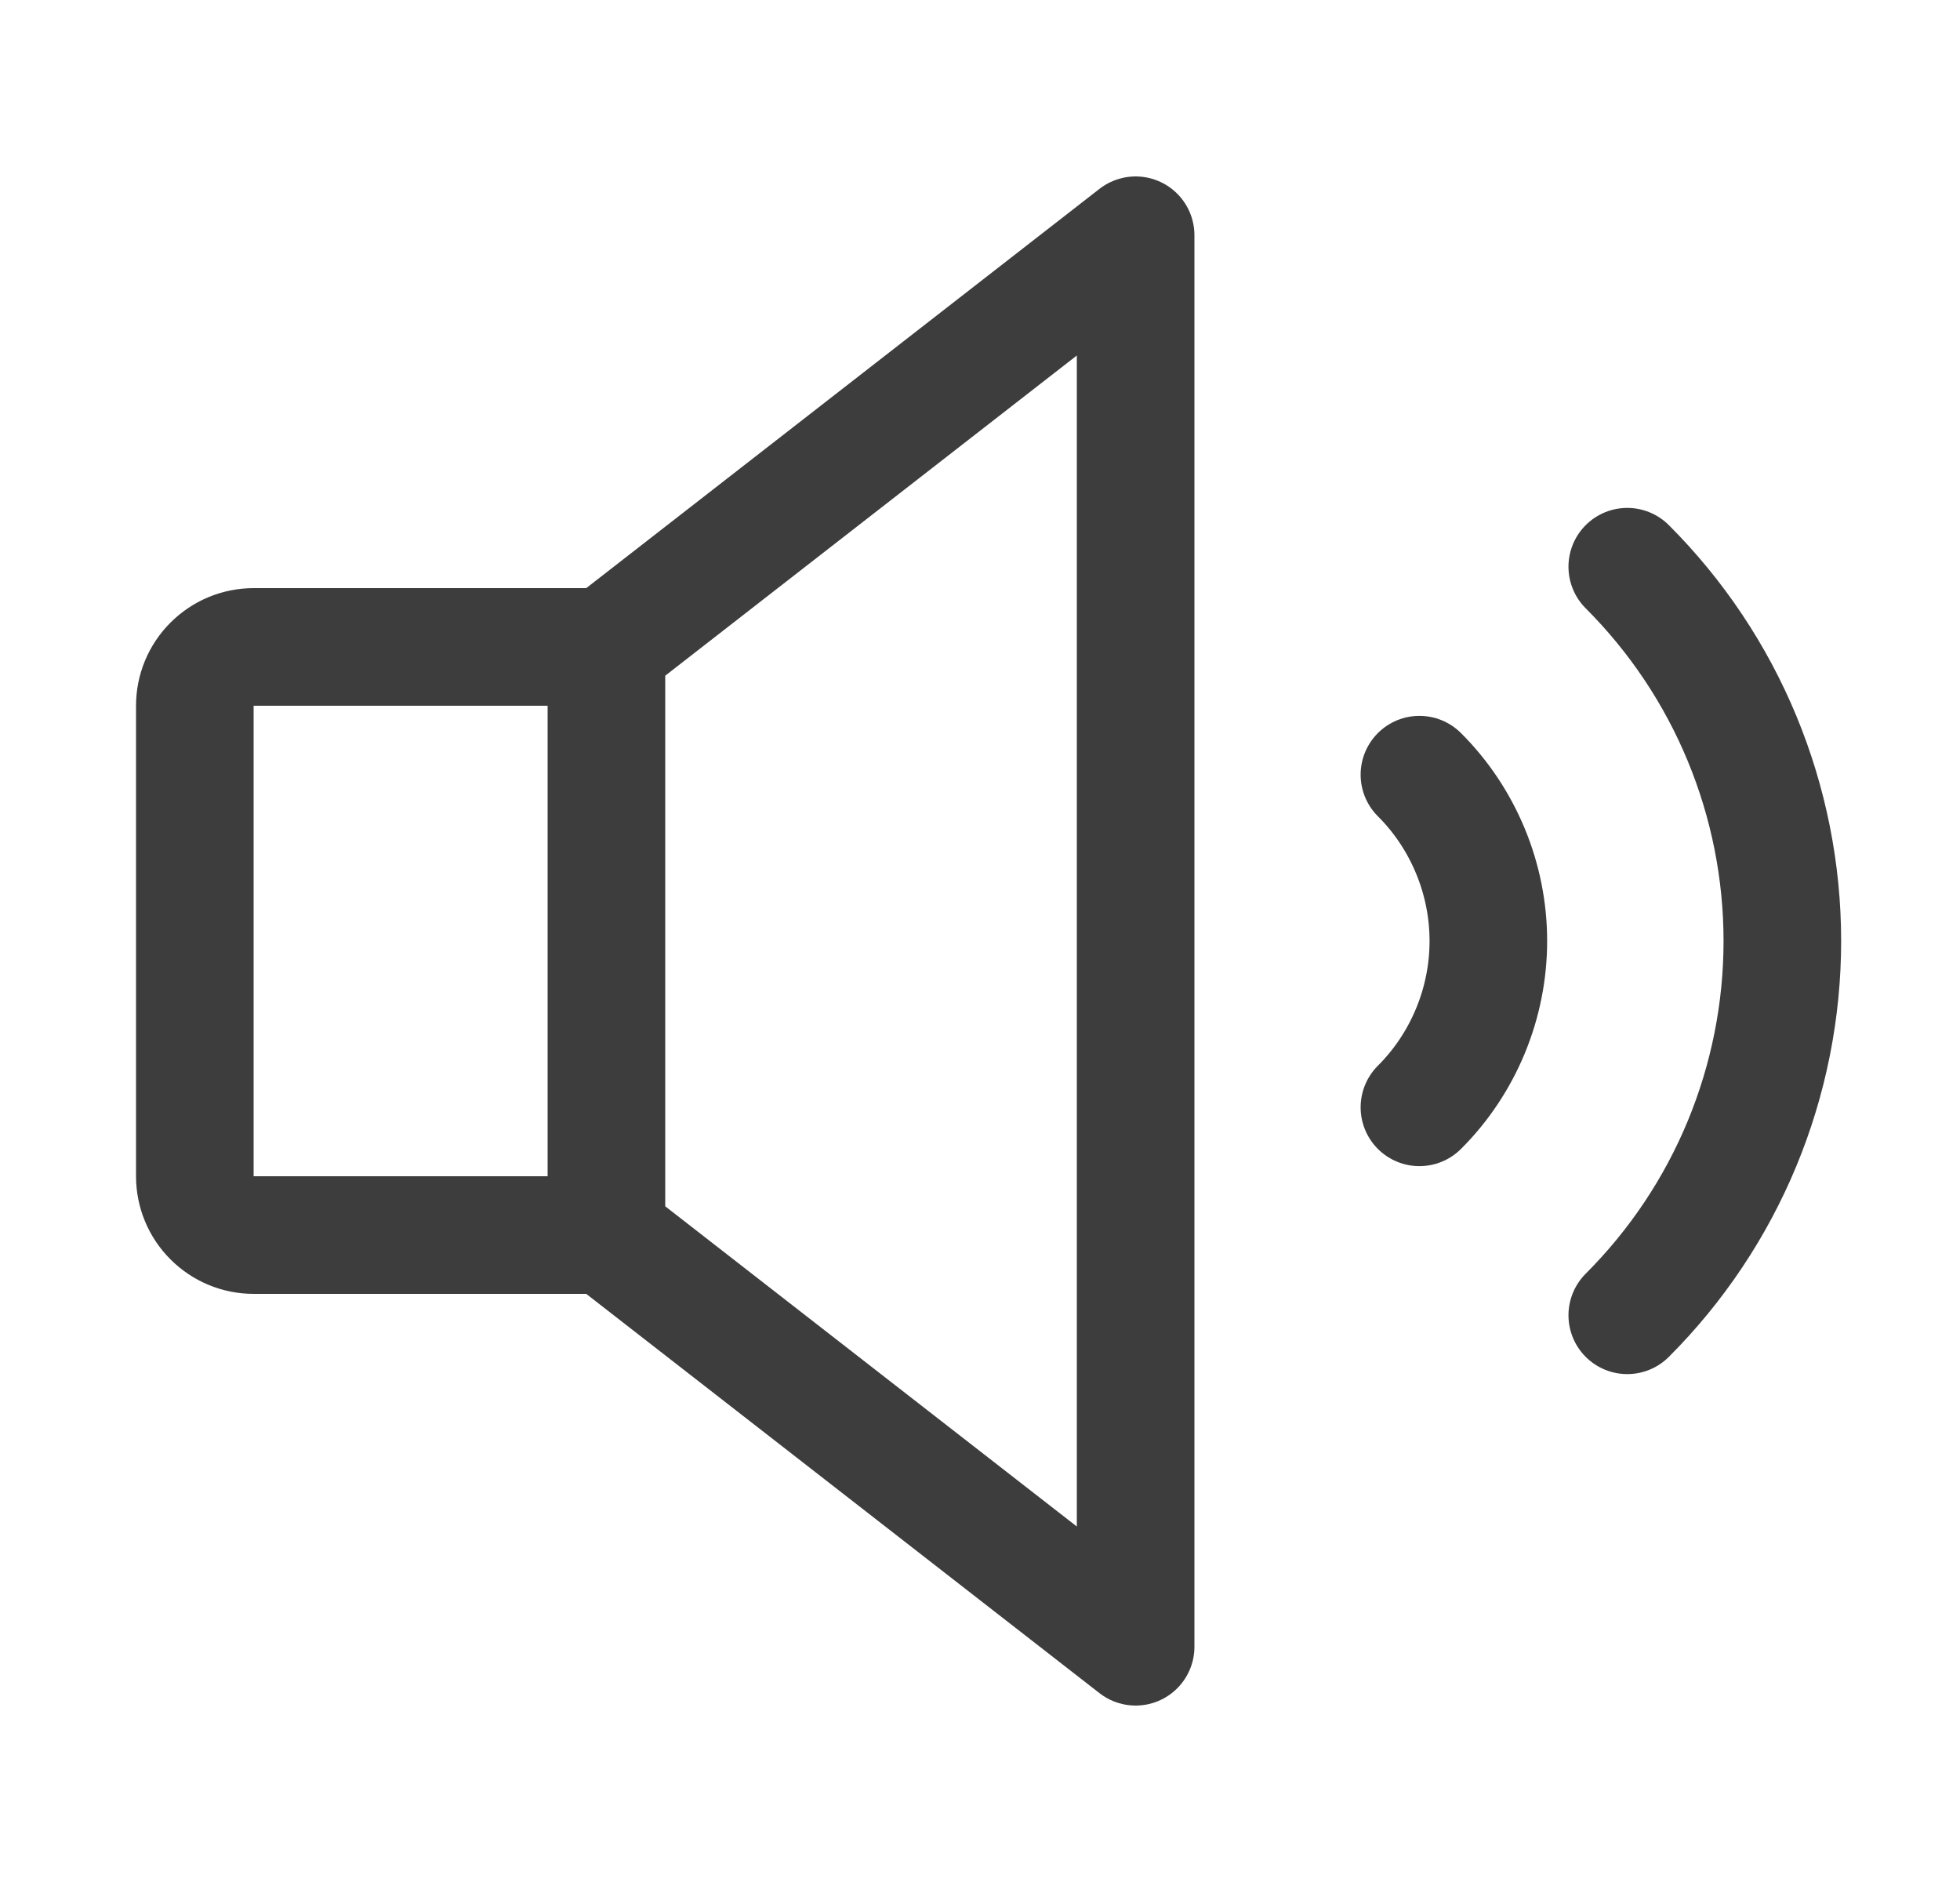 <svg width="25" height="24" viewBox="0 0 25 24" fill="none" xmlns="http://www.w3.org/2000/svg">
<path d="M20.756 7.227C21.383 7.854 21.881 8.598 22.22 9.417C22.559 10.236 22.734 11.114 22.734 12C22.734 12.886 22.559 13.764 22.22 14.583C21.881 15.402 21.383 16.146 20.756 16.773M7.735 15.75H3.235C3.036 15.75 2.846 15.671 2.705 15.53C2.564 15.39 2.485 15.199 2.485 15V9C2.485 8.801 2.564 8.61 2.705 8.47C2.846 8.329 3.036 8.25 3.235 8.25H7.735M7.735 15.75L14.485 21V3L7.735 8.25M7.735 15.75V8.25M18.105 9.879C18.384 10.157 18.604 10.488 18.755 10.852C18.906 11.216 18.984 11.606 18.984 12C18.984 12.394 18.906 12.784 18.755 13.148C18.604 13.512 18.384 13.843 18.105 14.121" stroke="#3D3D3D" stroke-width="1.5" stroke-linecap="round" stroke-linejoin="round"/>
</svg>
